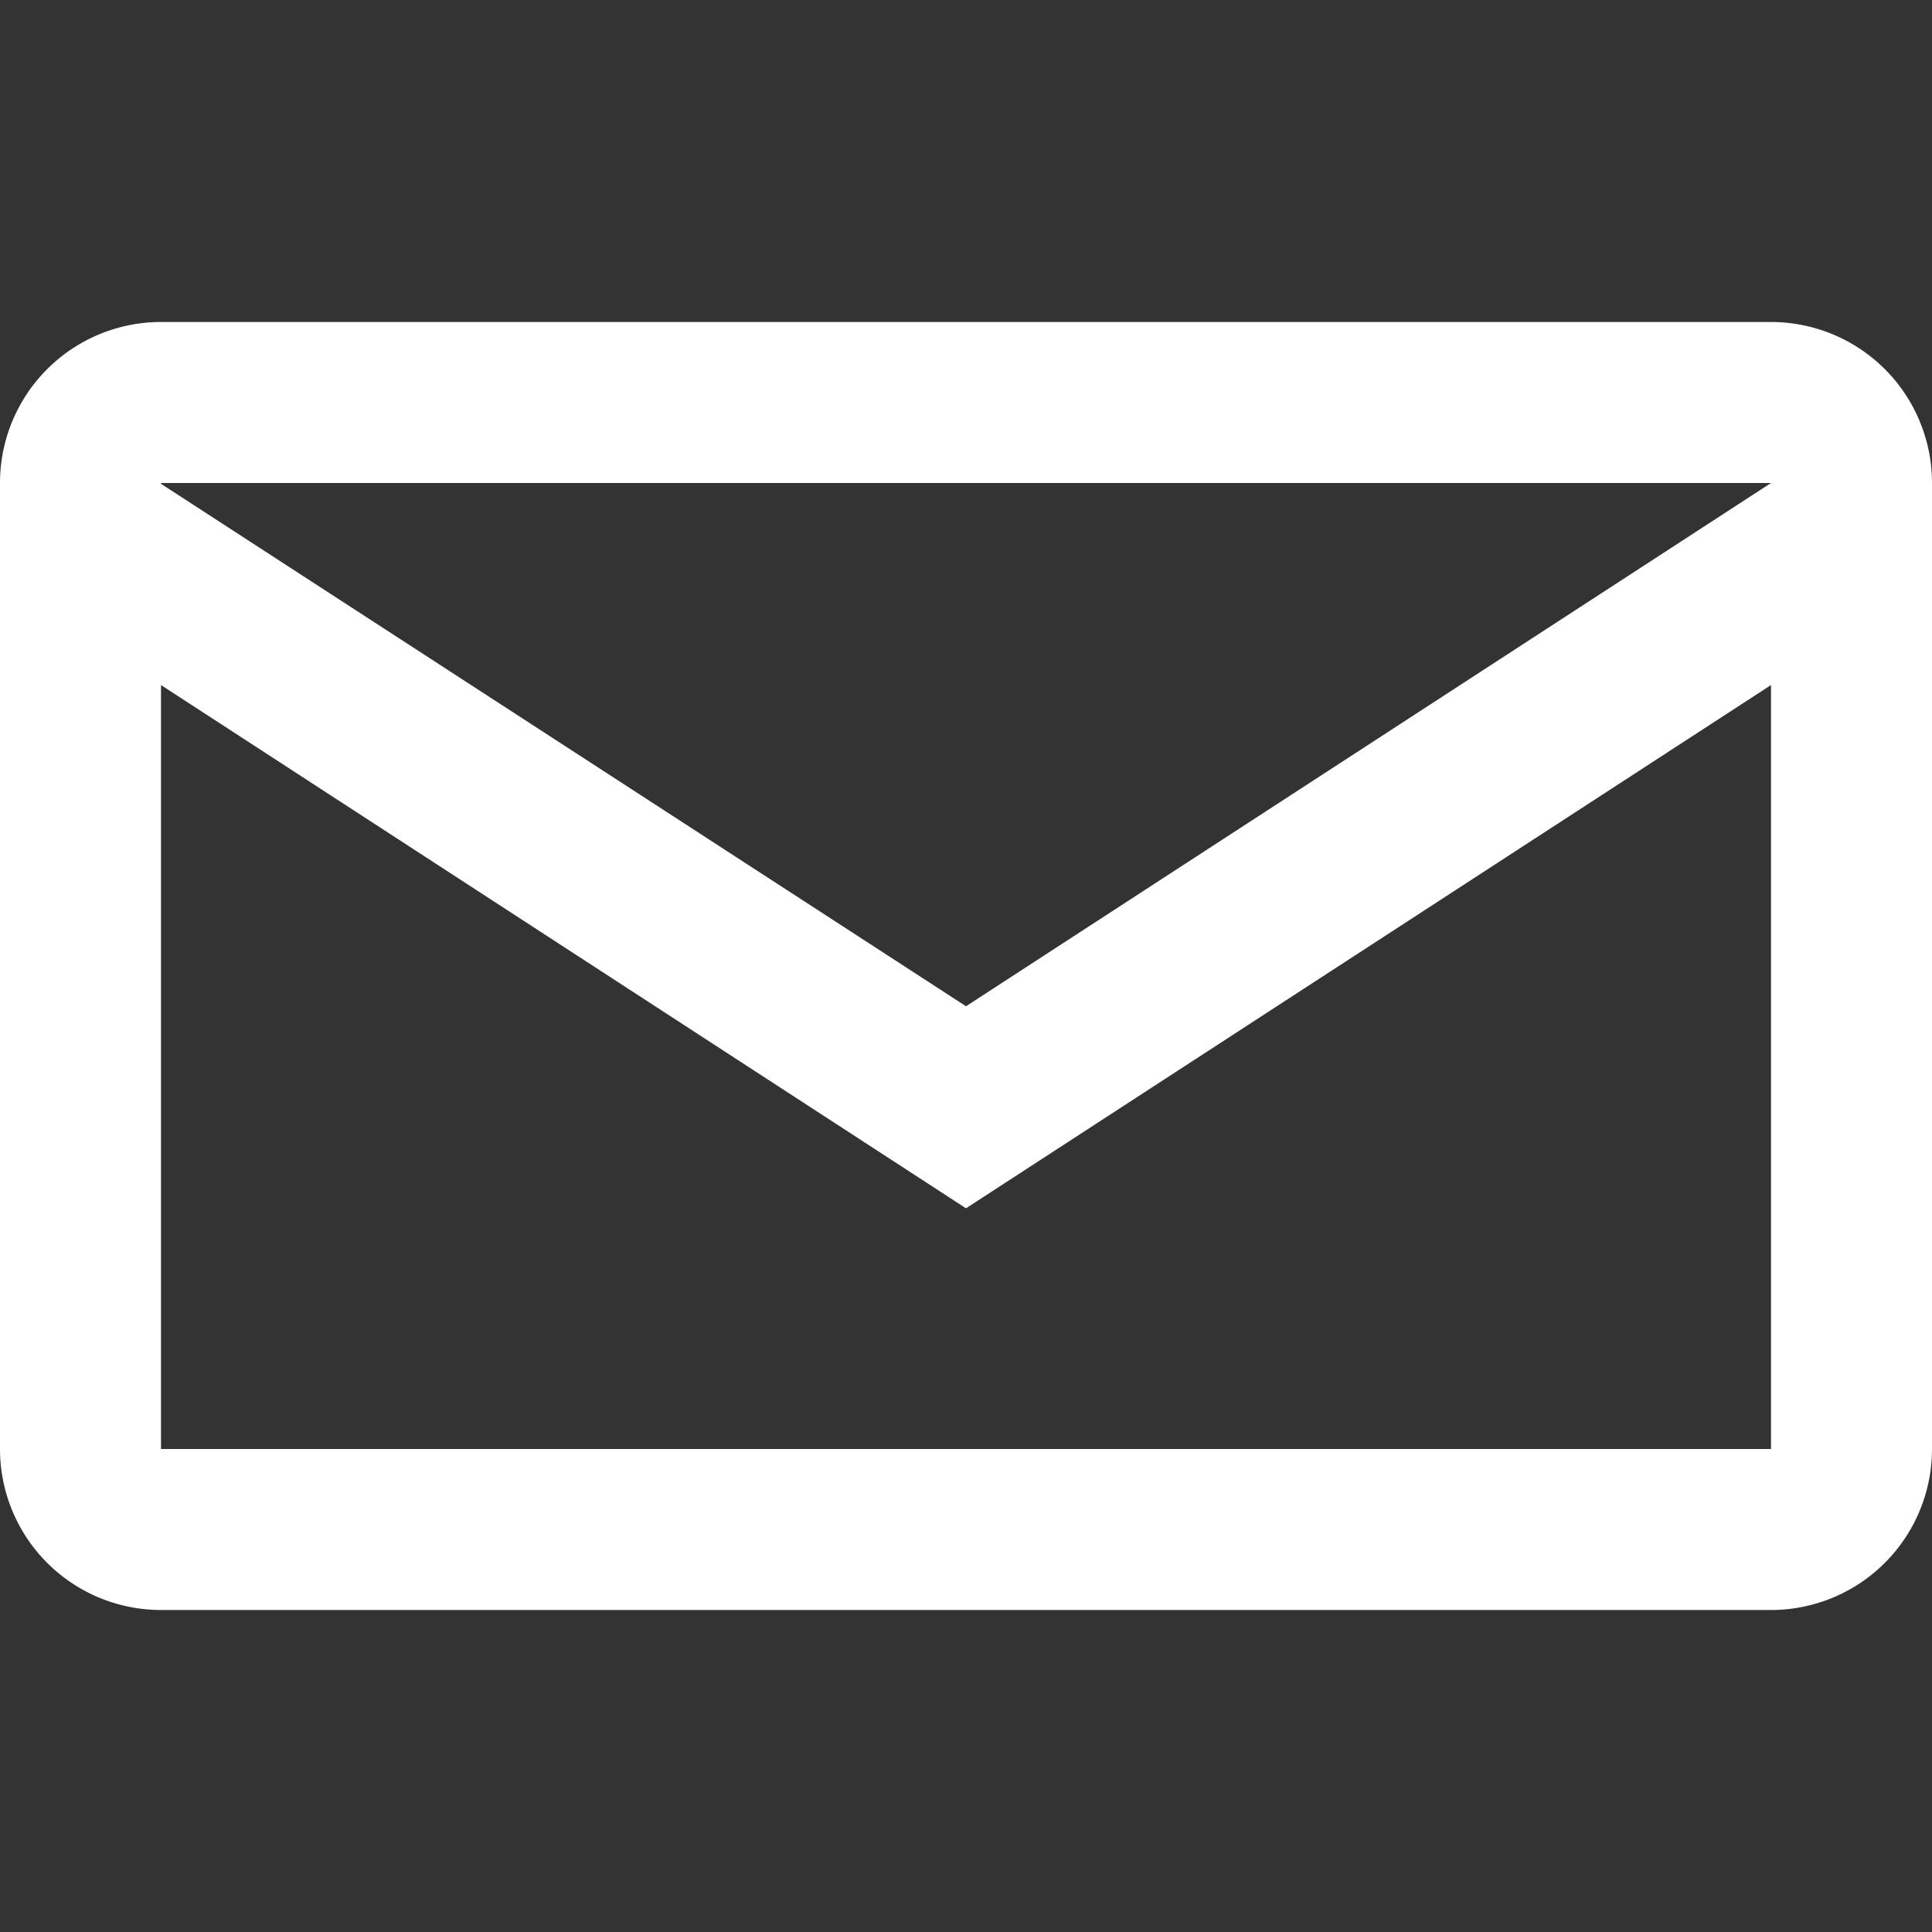 <svg xmlns="http://www.w3.org/2000/svg" width="24" height="24" fill="white" viewBox="0 0 24 24">
  <rect x="0" y="0" width="24" height="24" fill="#333333" stroke="none"/>
  <path d="M2 4h20a2 2 0 012 2v12a2 2 0 01-2 2H2a2 2 0 01-2-2V6a2 2 0 012-2zm0 2v.01l10 6.49L22 6V6H2zm0 12h20V8.51l-10 6.5-10-6.5V18z"></path>
</svg>
